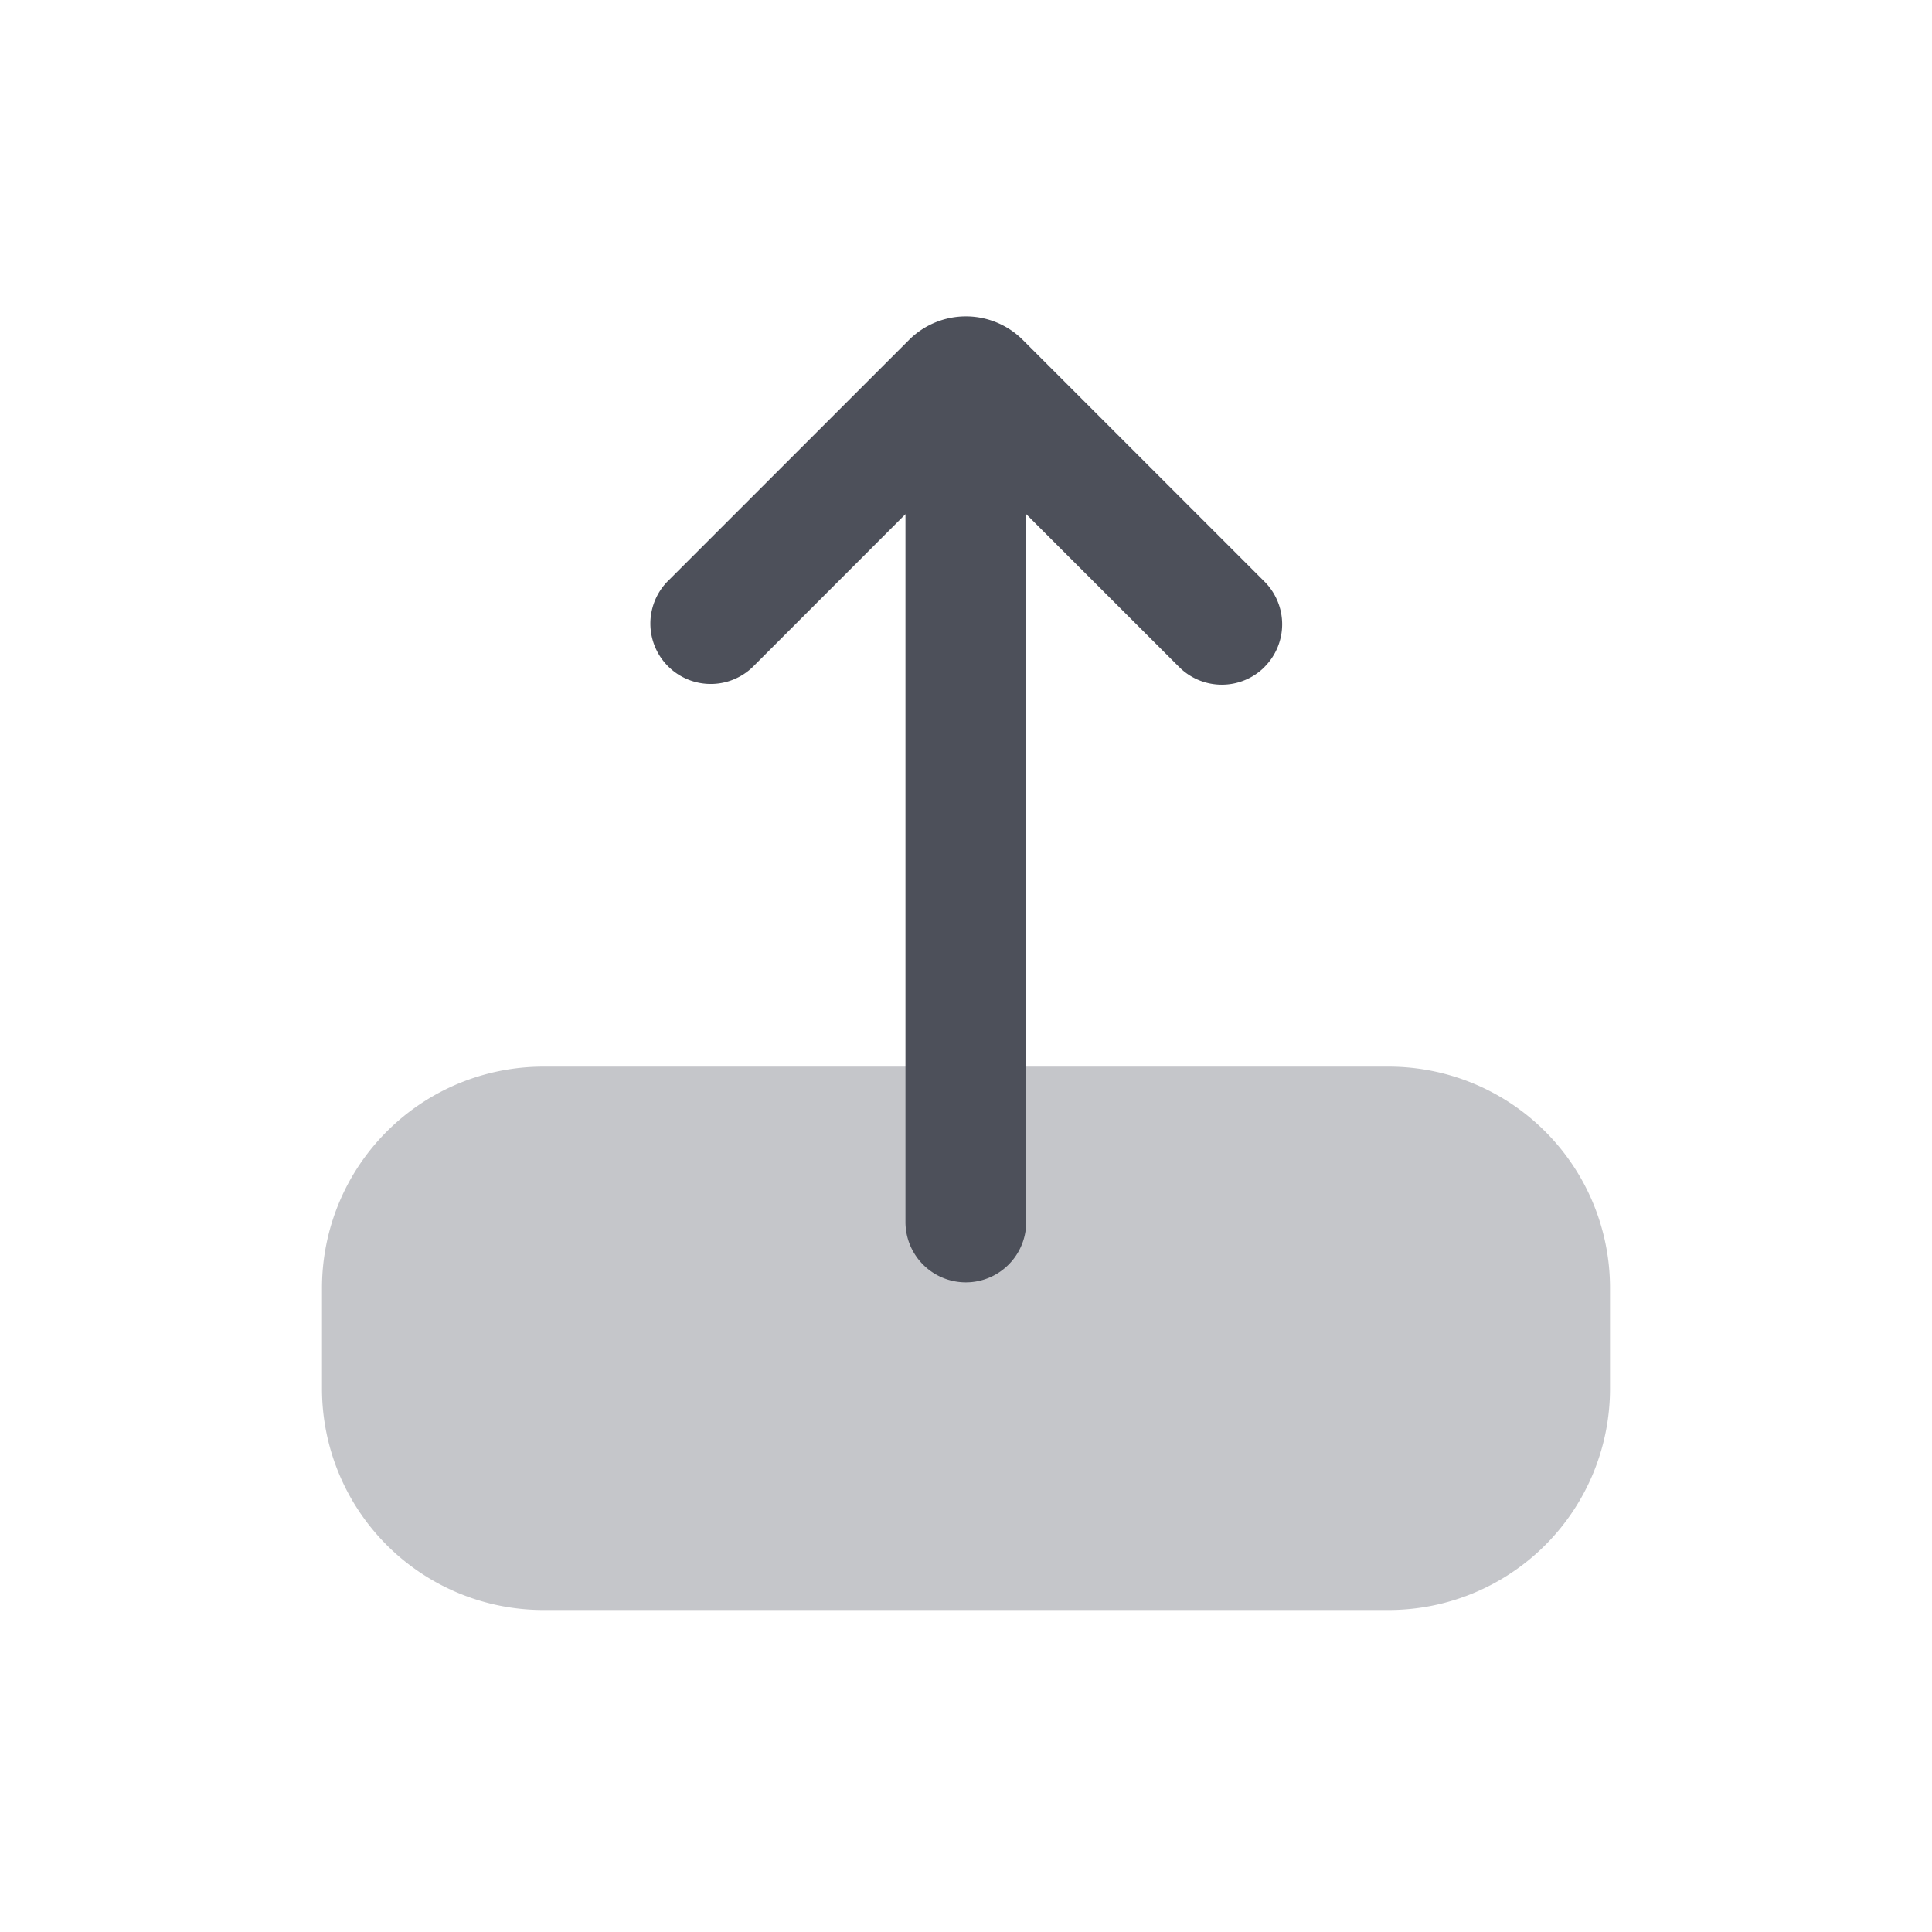 <svg xmlns="http://www.w3.org/2000/svg" width="24" height="24" fill="none" viewBox="0 0 24 24"><path fill="#C5C6CA" d="M20 16a2.75 2.75 0 0 0-2.75-2.75H6.75A2.75 2.75 0 0 0 4 16v1.25A2.75 2.75 0 0 0 6.75 20h10.5A2.75 2.75 0 0 0 20 17.25V16Z"/><path fill="#4D505A" fill-rule="evenodd" d="M15.708 8.286a.75.75 0 0 1-1.06 0l-1.9-1.899v8.793a.75.75 0 1 1-1.5 0V6.387L9.35 8.286a.75.75 0 0 1-1.06-1.061l3.002-3.002a1 1 0 0 1 1.414 0l3.002 3.002a.75.75 0 0 1 0 1.06Z" clip-rule="evenodd"/></svg>